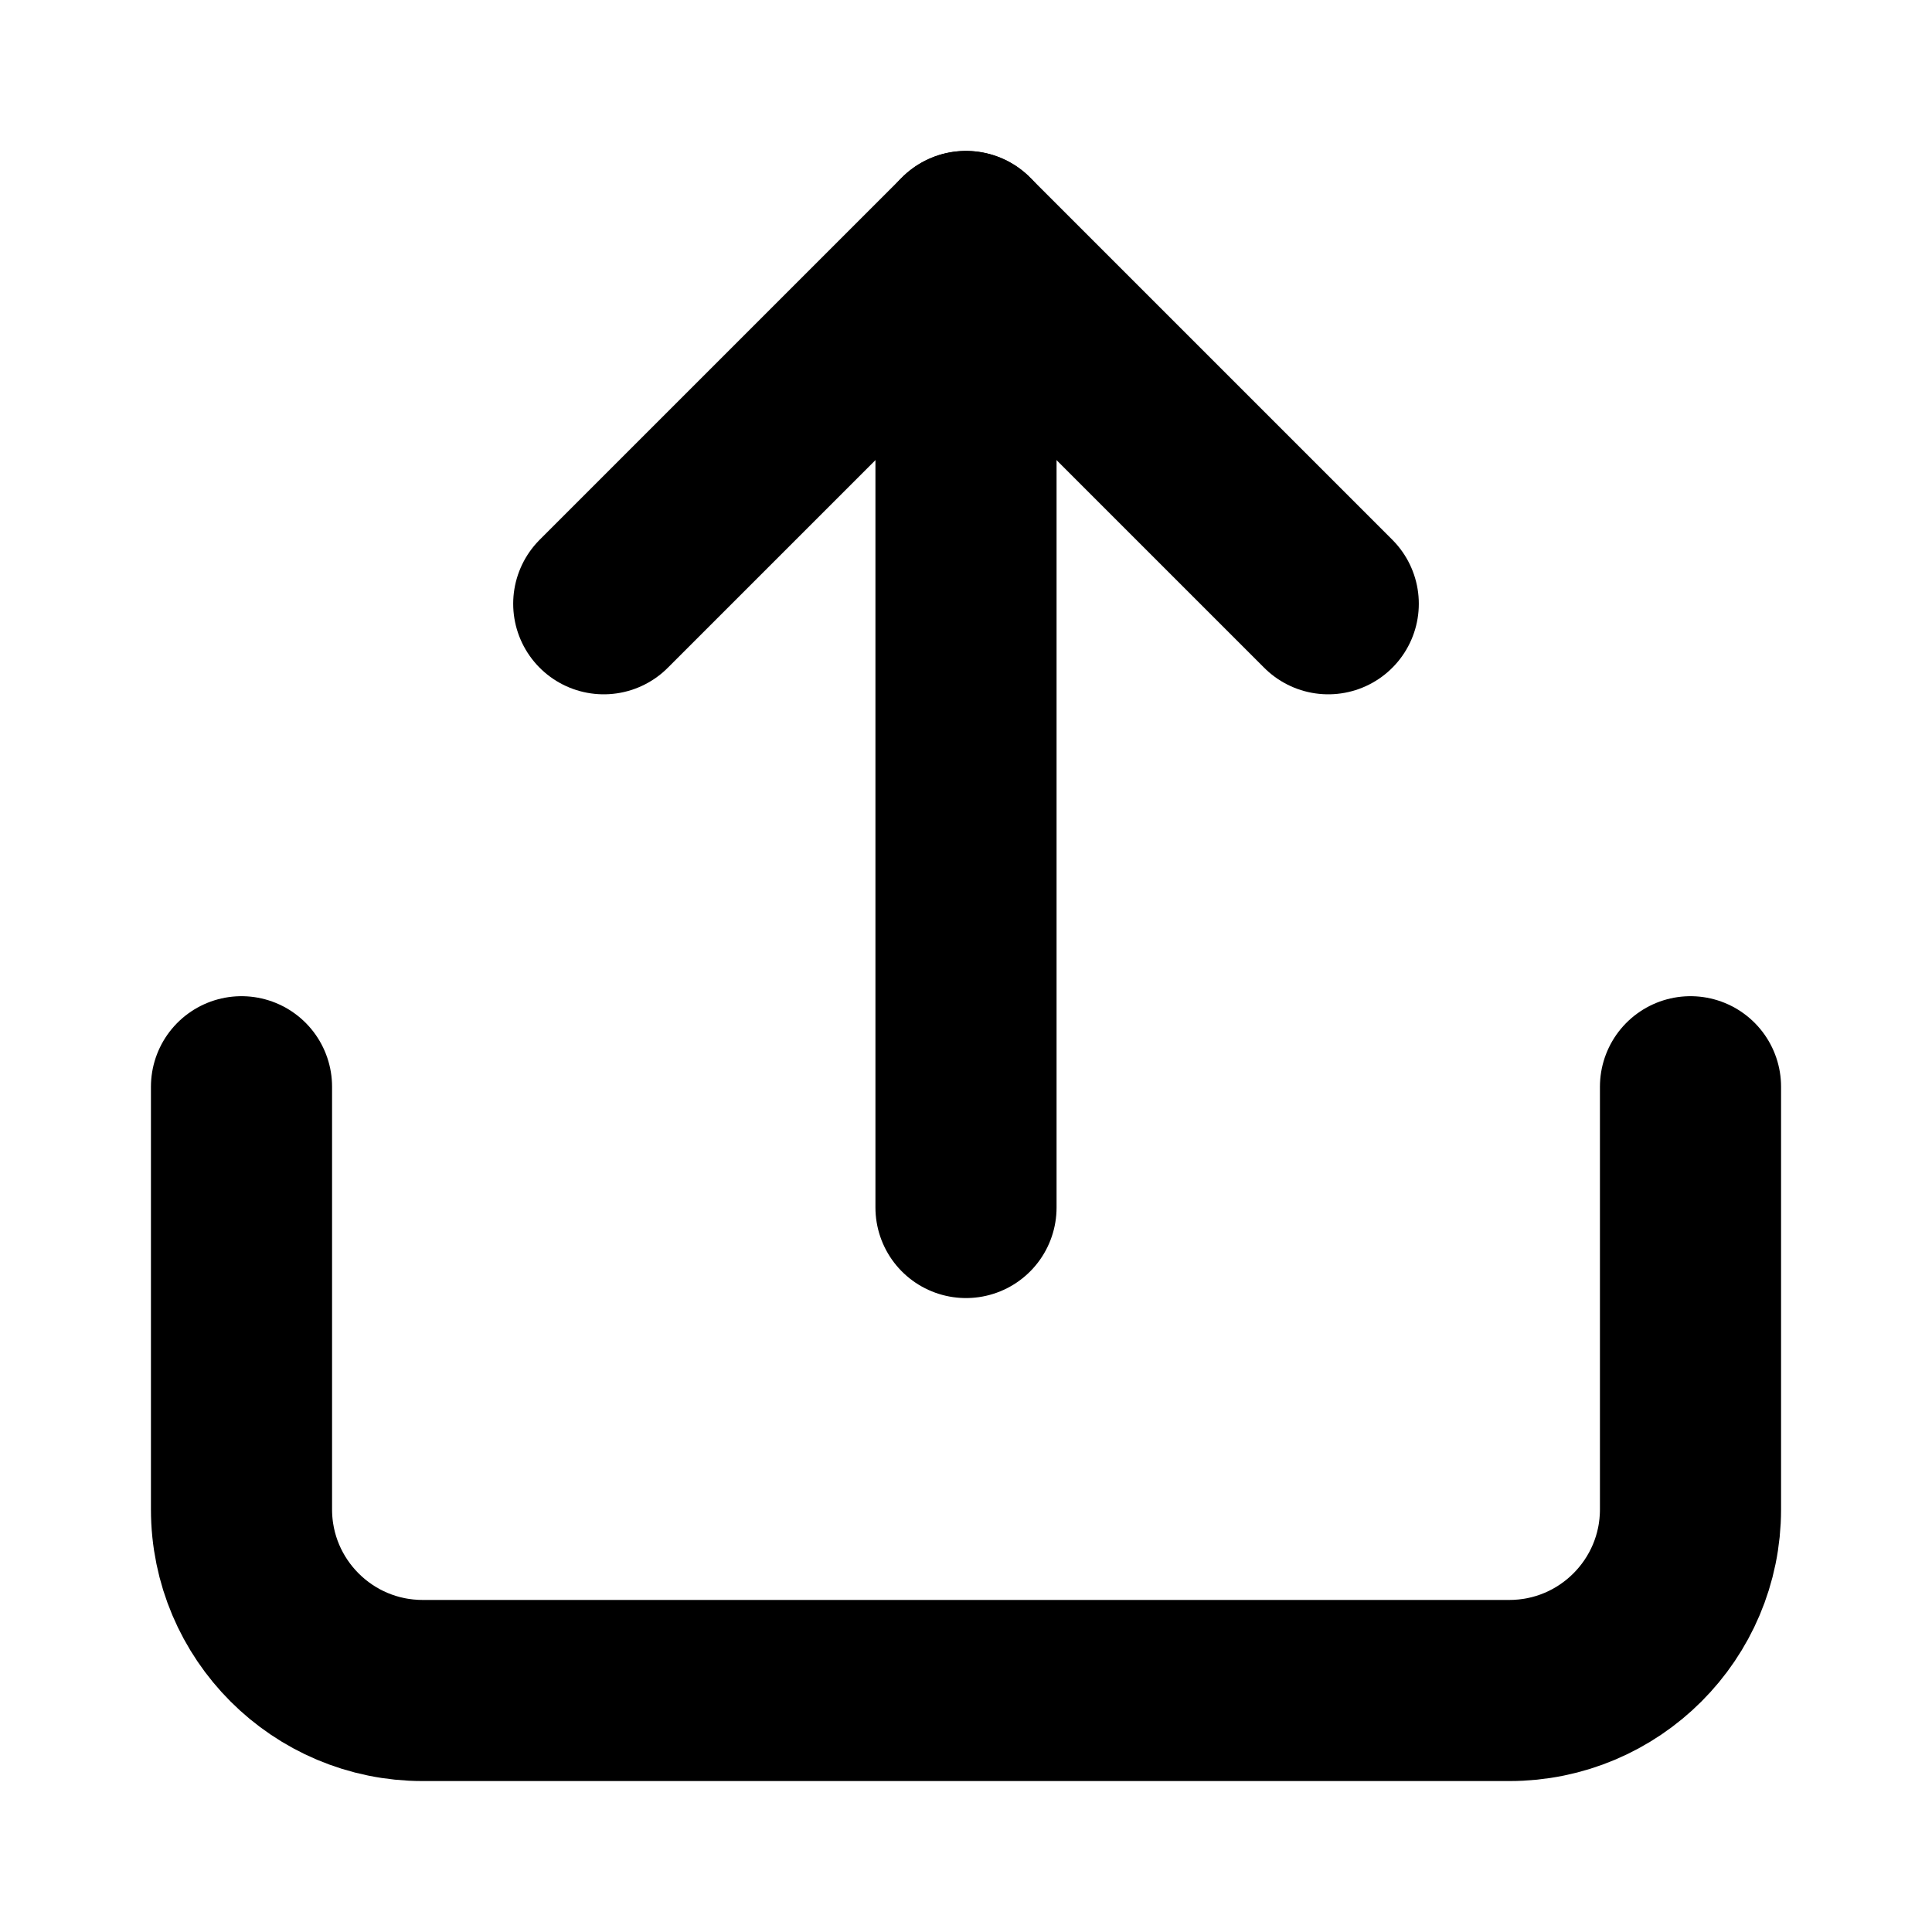 <svg width="16" height="16" viewBox="0 0 16 16" fill="none" xmlns="http://www.w3.org/2000/svg">
  <path d="M14 9V12.5C14 13.328 13.328 14 12.5 14H3.5C2.672 14 2 13.328 2 12.5V9" stroke="currentColor" stroke-width="1.5" stroke-linecap="round" stroke-linejoin="round"/>
  <path d="M11 5L8 2L5 5" stroke="currentColor" stroke-width="1.5" stroke-linecap="round" stroke-linejoin="round"/>
  <path d="M8 2V10" stroke="currentColor" stroke-width="1.5" stroke-linecap="round" stroke-linejoin="round"/>
</svg> 